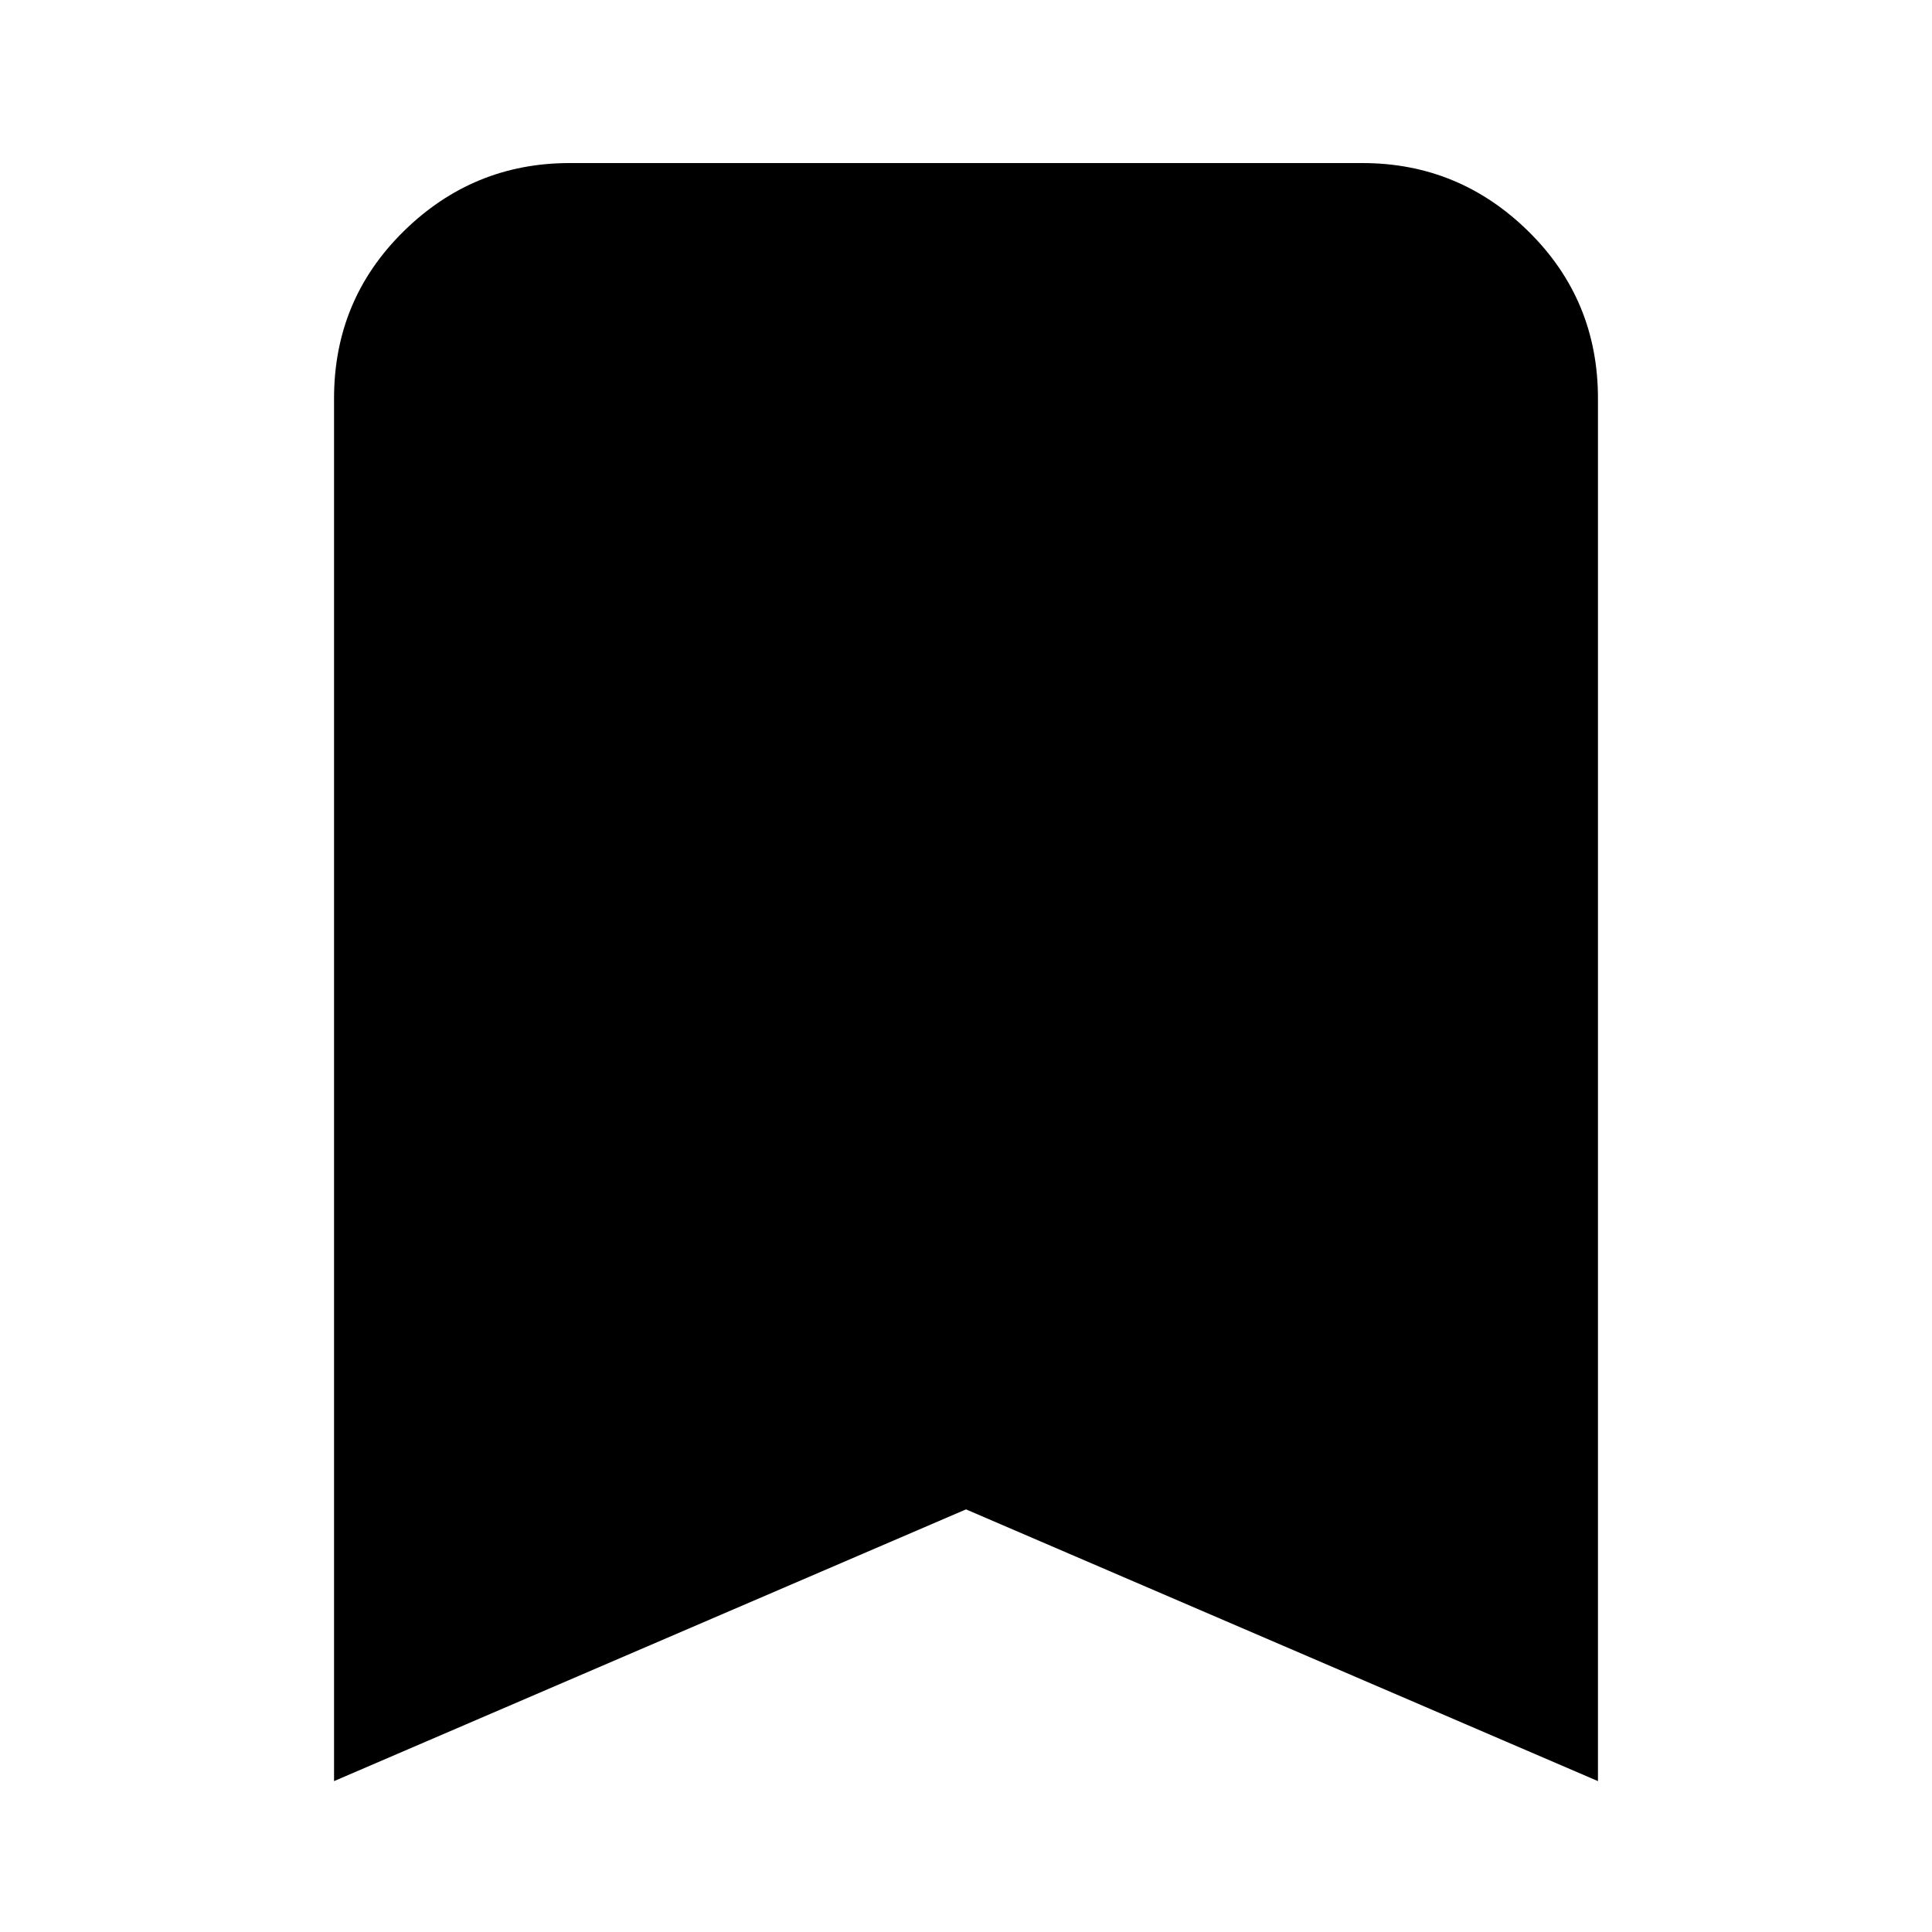 <svg xmlns="http://www.w3.org/2000/svg" height="20" width="20"><path d="M3.458 18.438V4.125Q3.458 3.104 4.177 2.396Q4.896 1.688 5.896 1.688H14.104Q15.104 1.688 15.823 2.396Q16.542 3.104 16.542 4.125V18.438L10 15.625Z"/></svg>